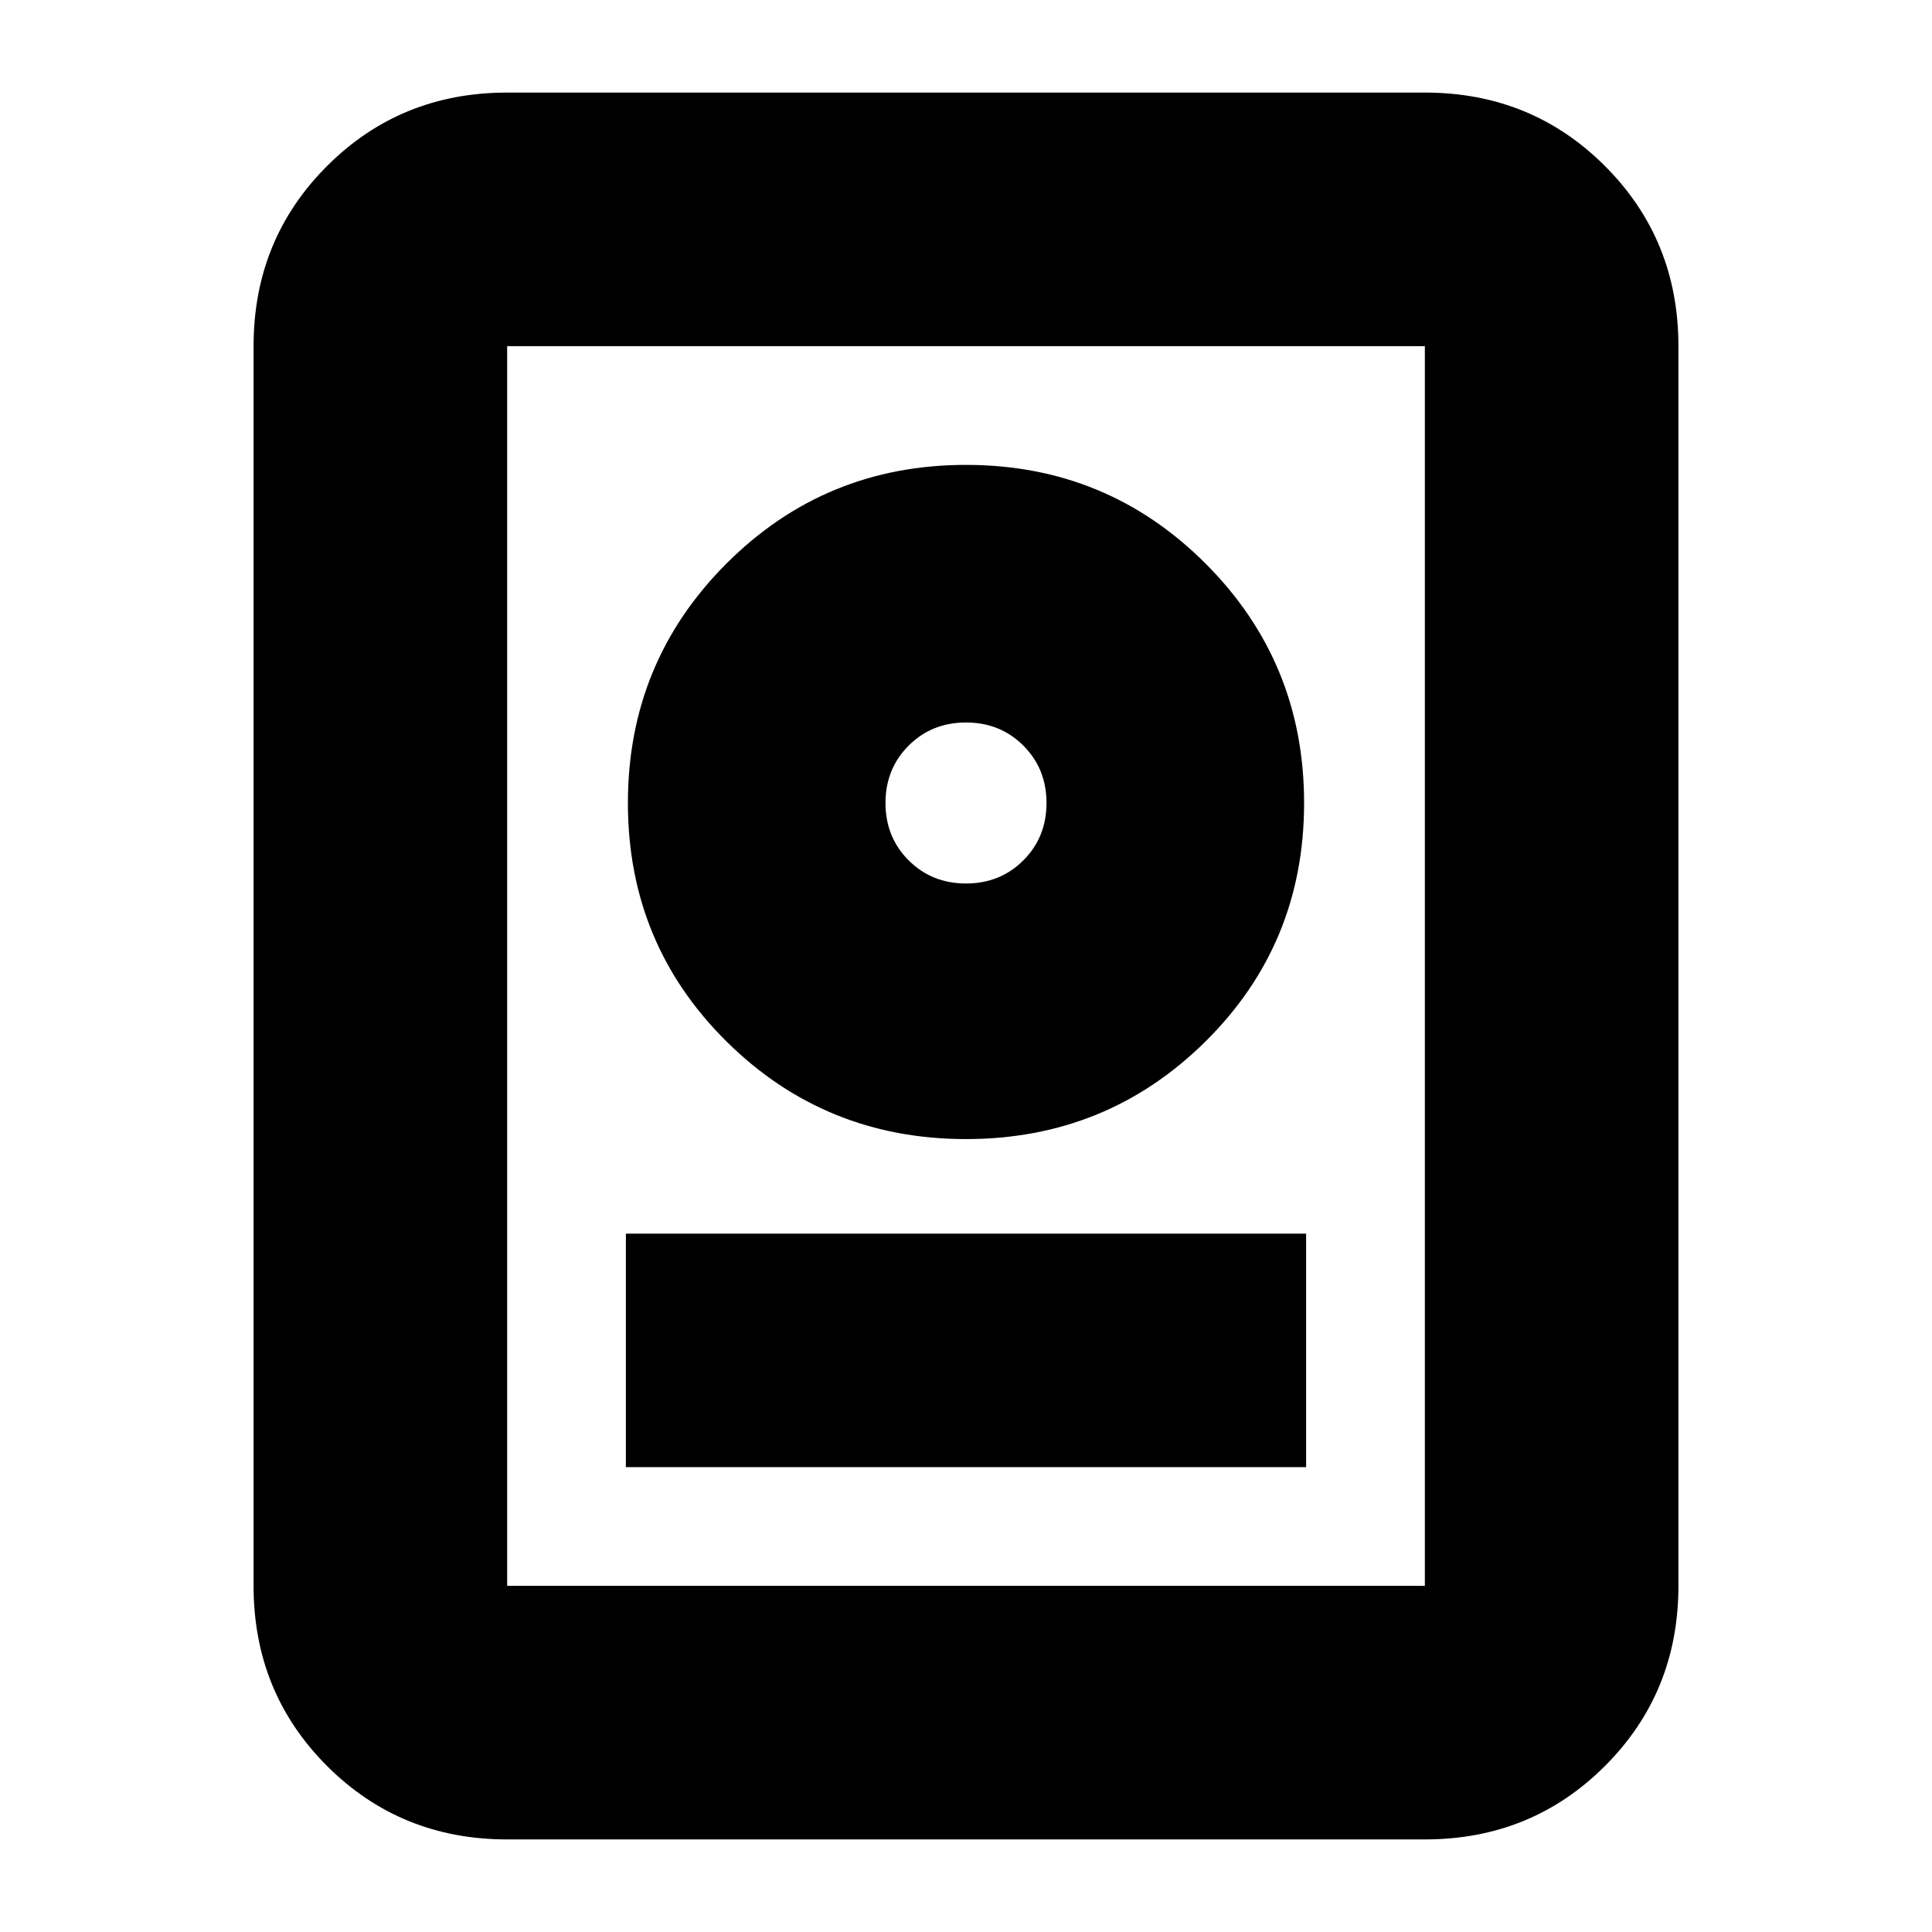 <svg xmlns="http://www.w3.org/2000/svg" height="24" viewBox="0 -960 960 960" width="24"><path d="M252-46q-53 0-89.5-36.5T126-172v-616q0-53 36.5-89.5T252-914h456q53 0 89.5 36.5T834-788v616q0 53-36.5 89.5T708-46H252Zm0-126h456v-616H252v616Zm59-59h338v-116H311v116Zm169-163q70 0 119-48.5T648-561q0-70-49-119t-119-49q-70 0-119 49t-49 119q0 70 49 118.5T480-394Zm0-127q-17 0-28.5-11.5T440-561q0-17 11.5-28.5T480-601q17 0 28.5 11.5T520-561q0 17-11.5 28.5T480-521Zm0-40Z"/></svg>